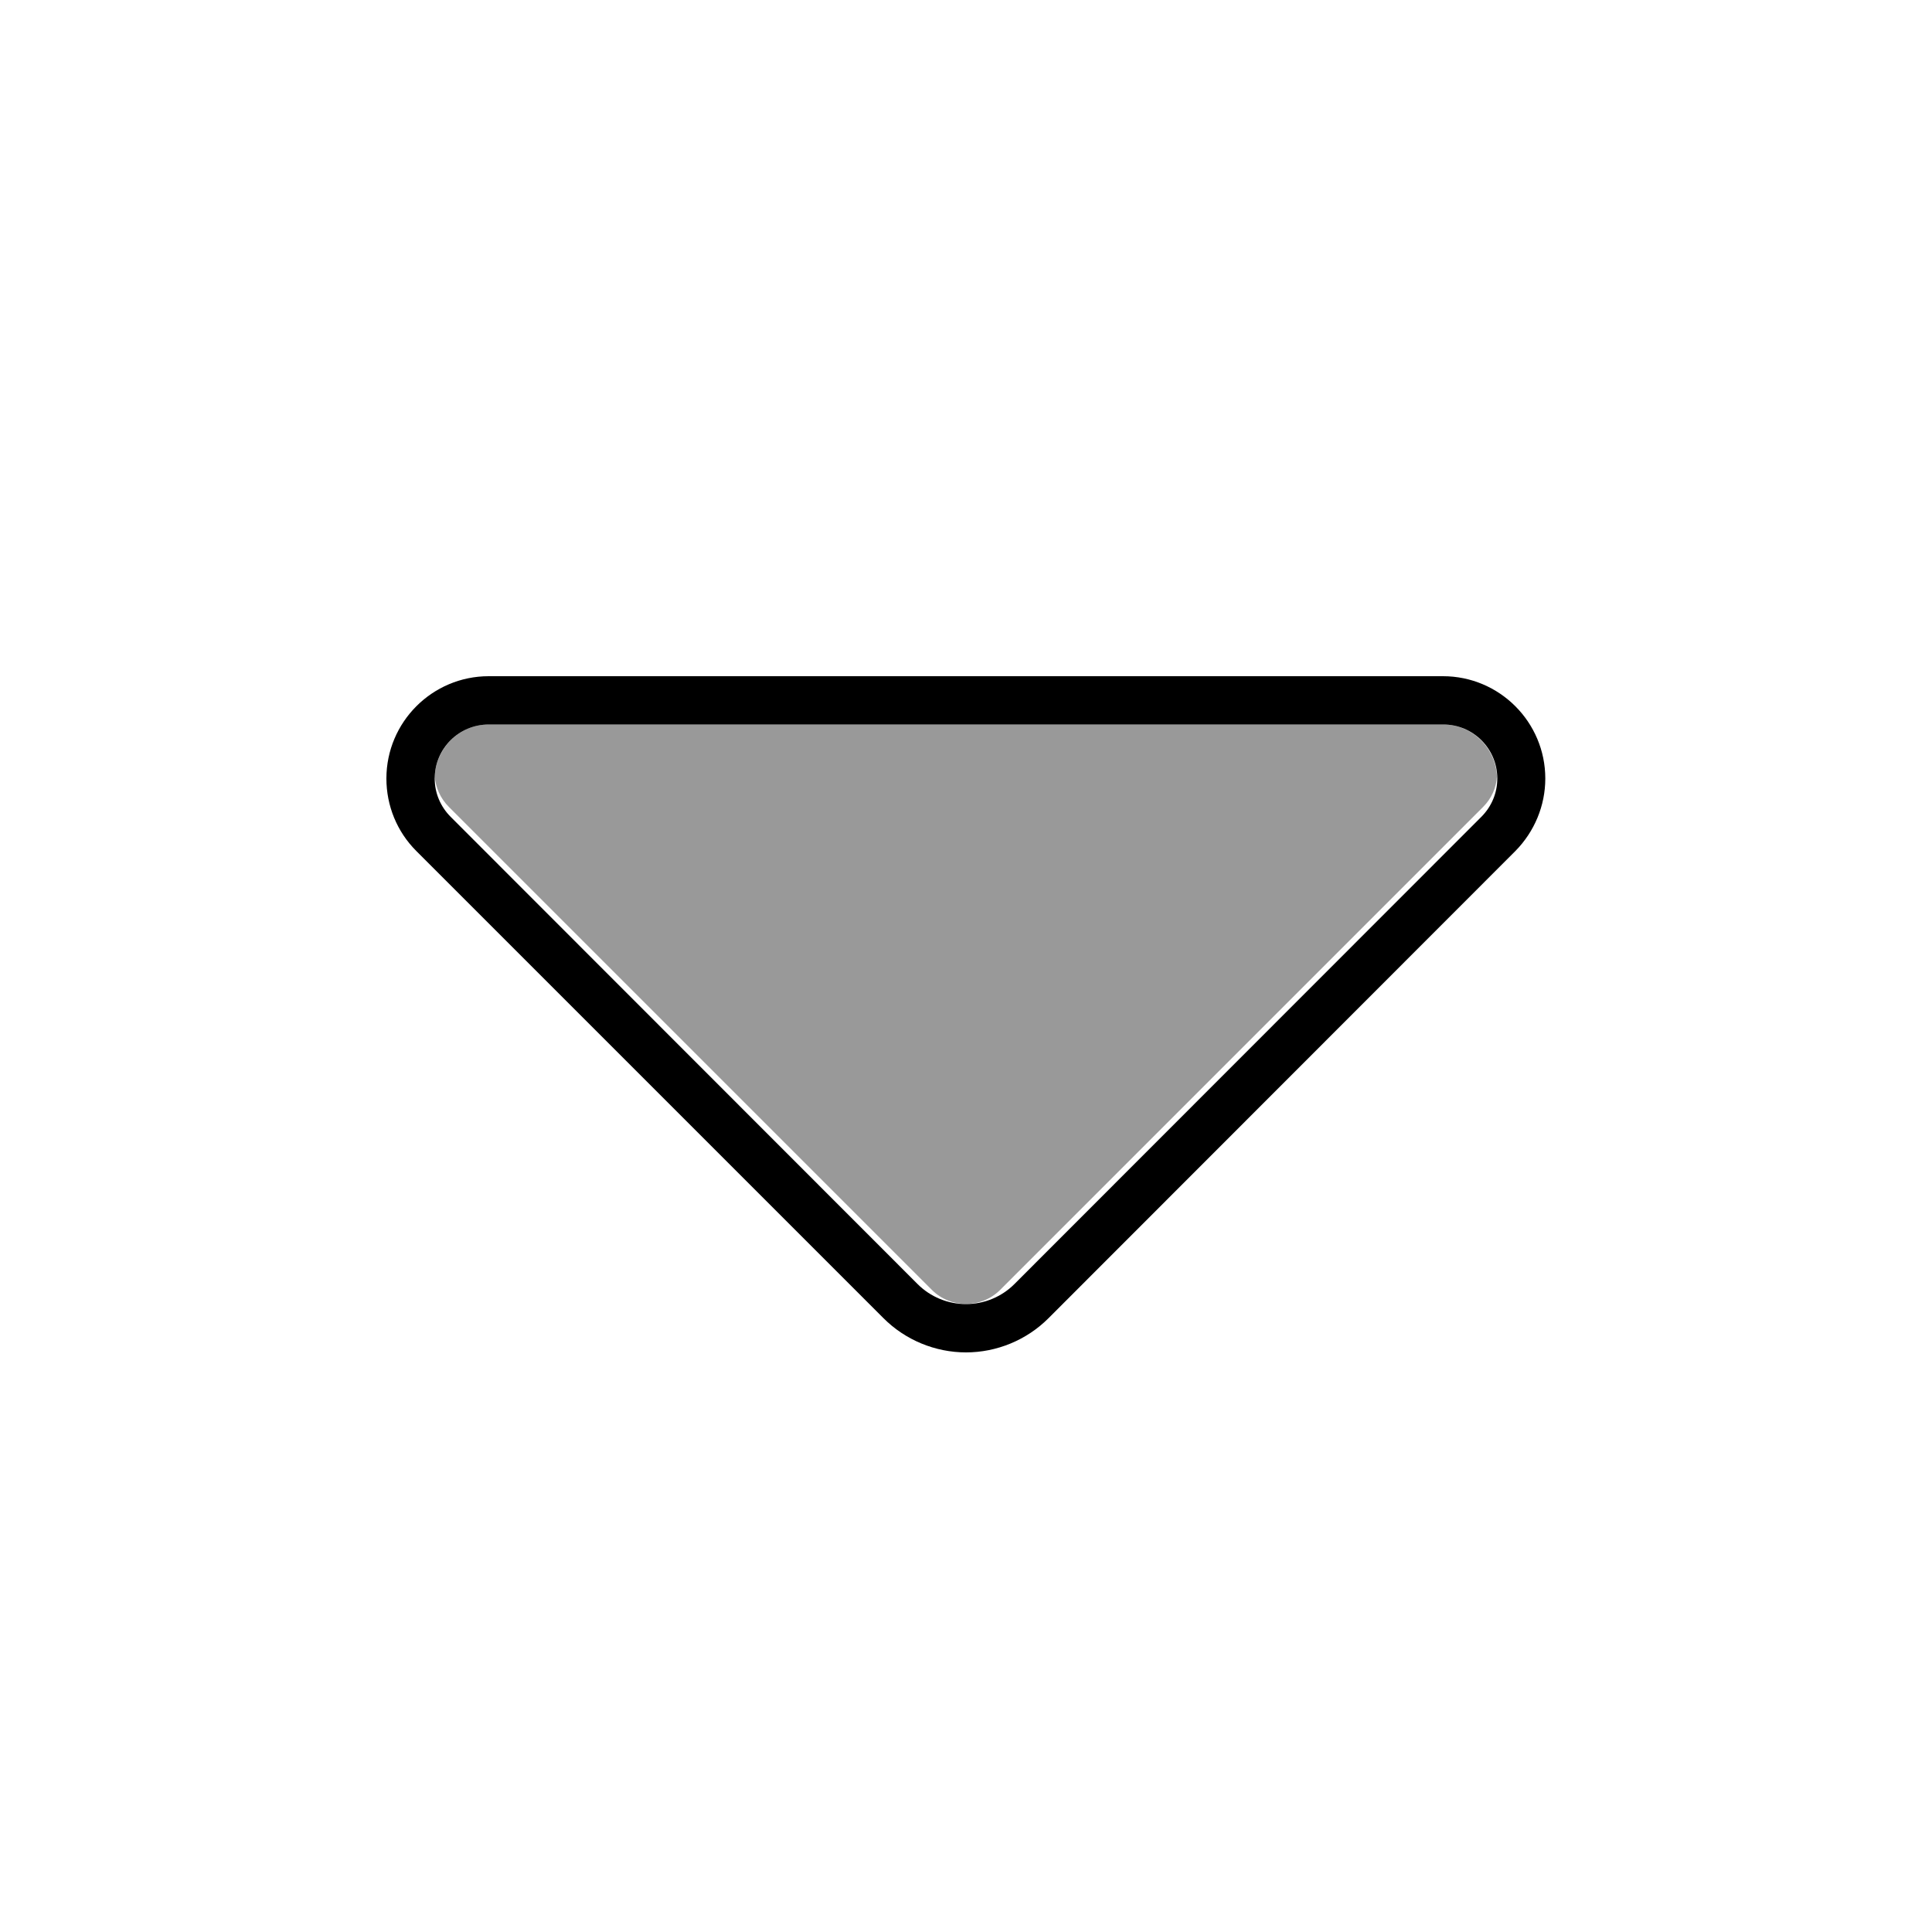 <svg xmlns="http://www.w3.org/2000/svg" viewBox="0 0 640 640"><!--! Font Awesome Pro 7.0.1 by @fontawesome - https://fontawesome.com License - https://fontawesome.com/license (Commercial License) Copyright 2025 Fonticons, Inc. --><path opacity=".4" fill="currentColor" d="M144 257.1C144.3 260.9 145.9 264.5 148.7 267.3L308.7 427.3C314.9 433.5 325.1 433.5 331.3 427.3L491.3 267.3C494.1 264.5 495.7 260.9 495.9 257.1C495.3 247.4 487.5 240 478 240L161.9 240C152.4 240 144.6 247.4 144 257.1z"/><path fill="currentColor" d="M304 425.4C308.2 429.6 314 432 320 432C326 432 331.8 429.6 336 425.4L490.7 270.6C494.1 267.2 496 262.7 496 257.9C496 248 488 240 478.1 240L161.9 240C152 240 144 248 144 257.9C144 262.7 145.9 267.2 149.3 270.6L304 425.4zM292.7 436.7L137.9 281.9C131.5 275.5 128 266.9 128 257.9C128 239.2 143.2 224 161.9 224L478 224C496.7 224 511.9 239.2 511.9 257.9C511.9 266.9 508.3 275.5 502 281.9L347.3 436.7C340.1 443.9 330.2 448 320 448C309.8 448 299.9 443.9 292.7 436.7z"/></svg>
